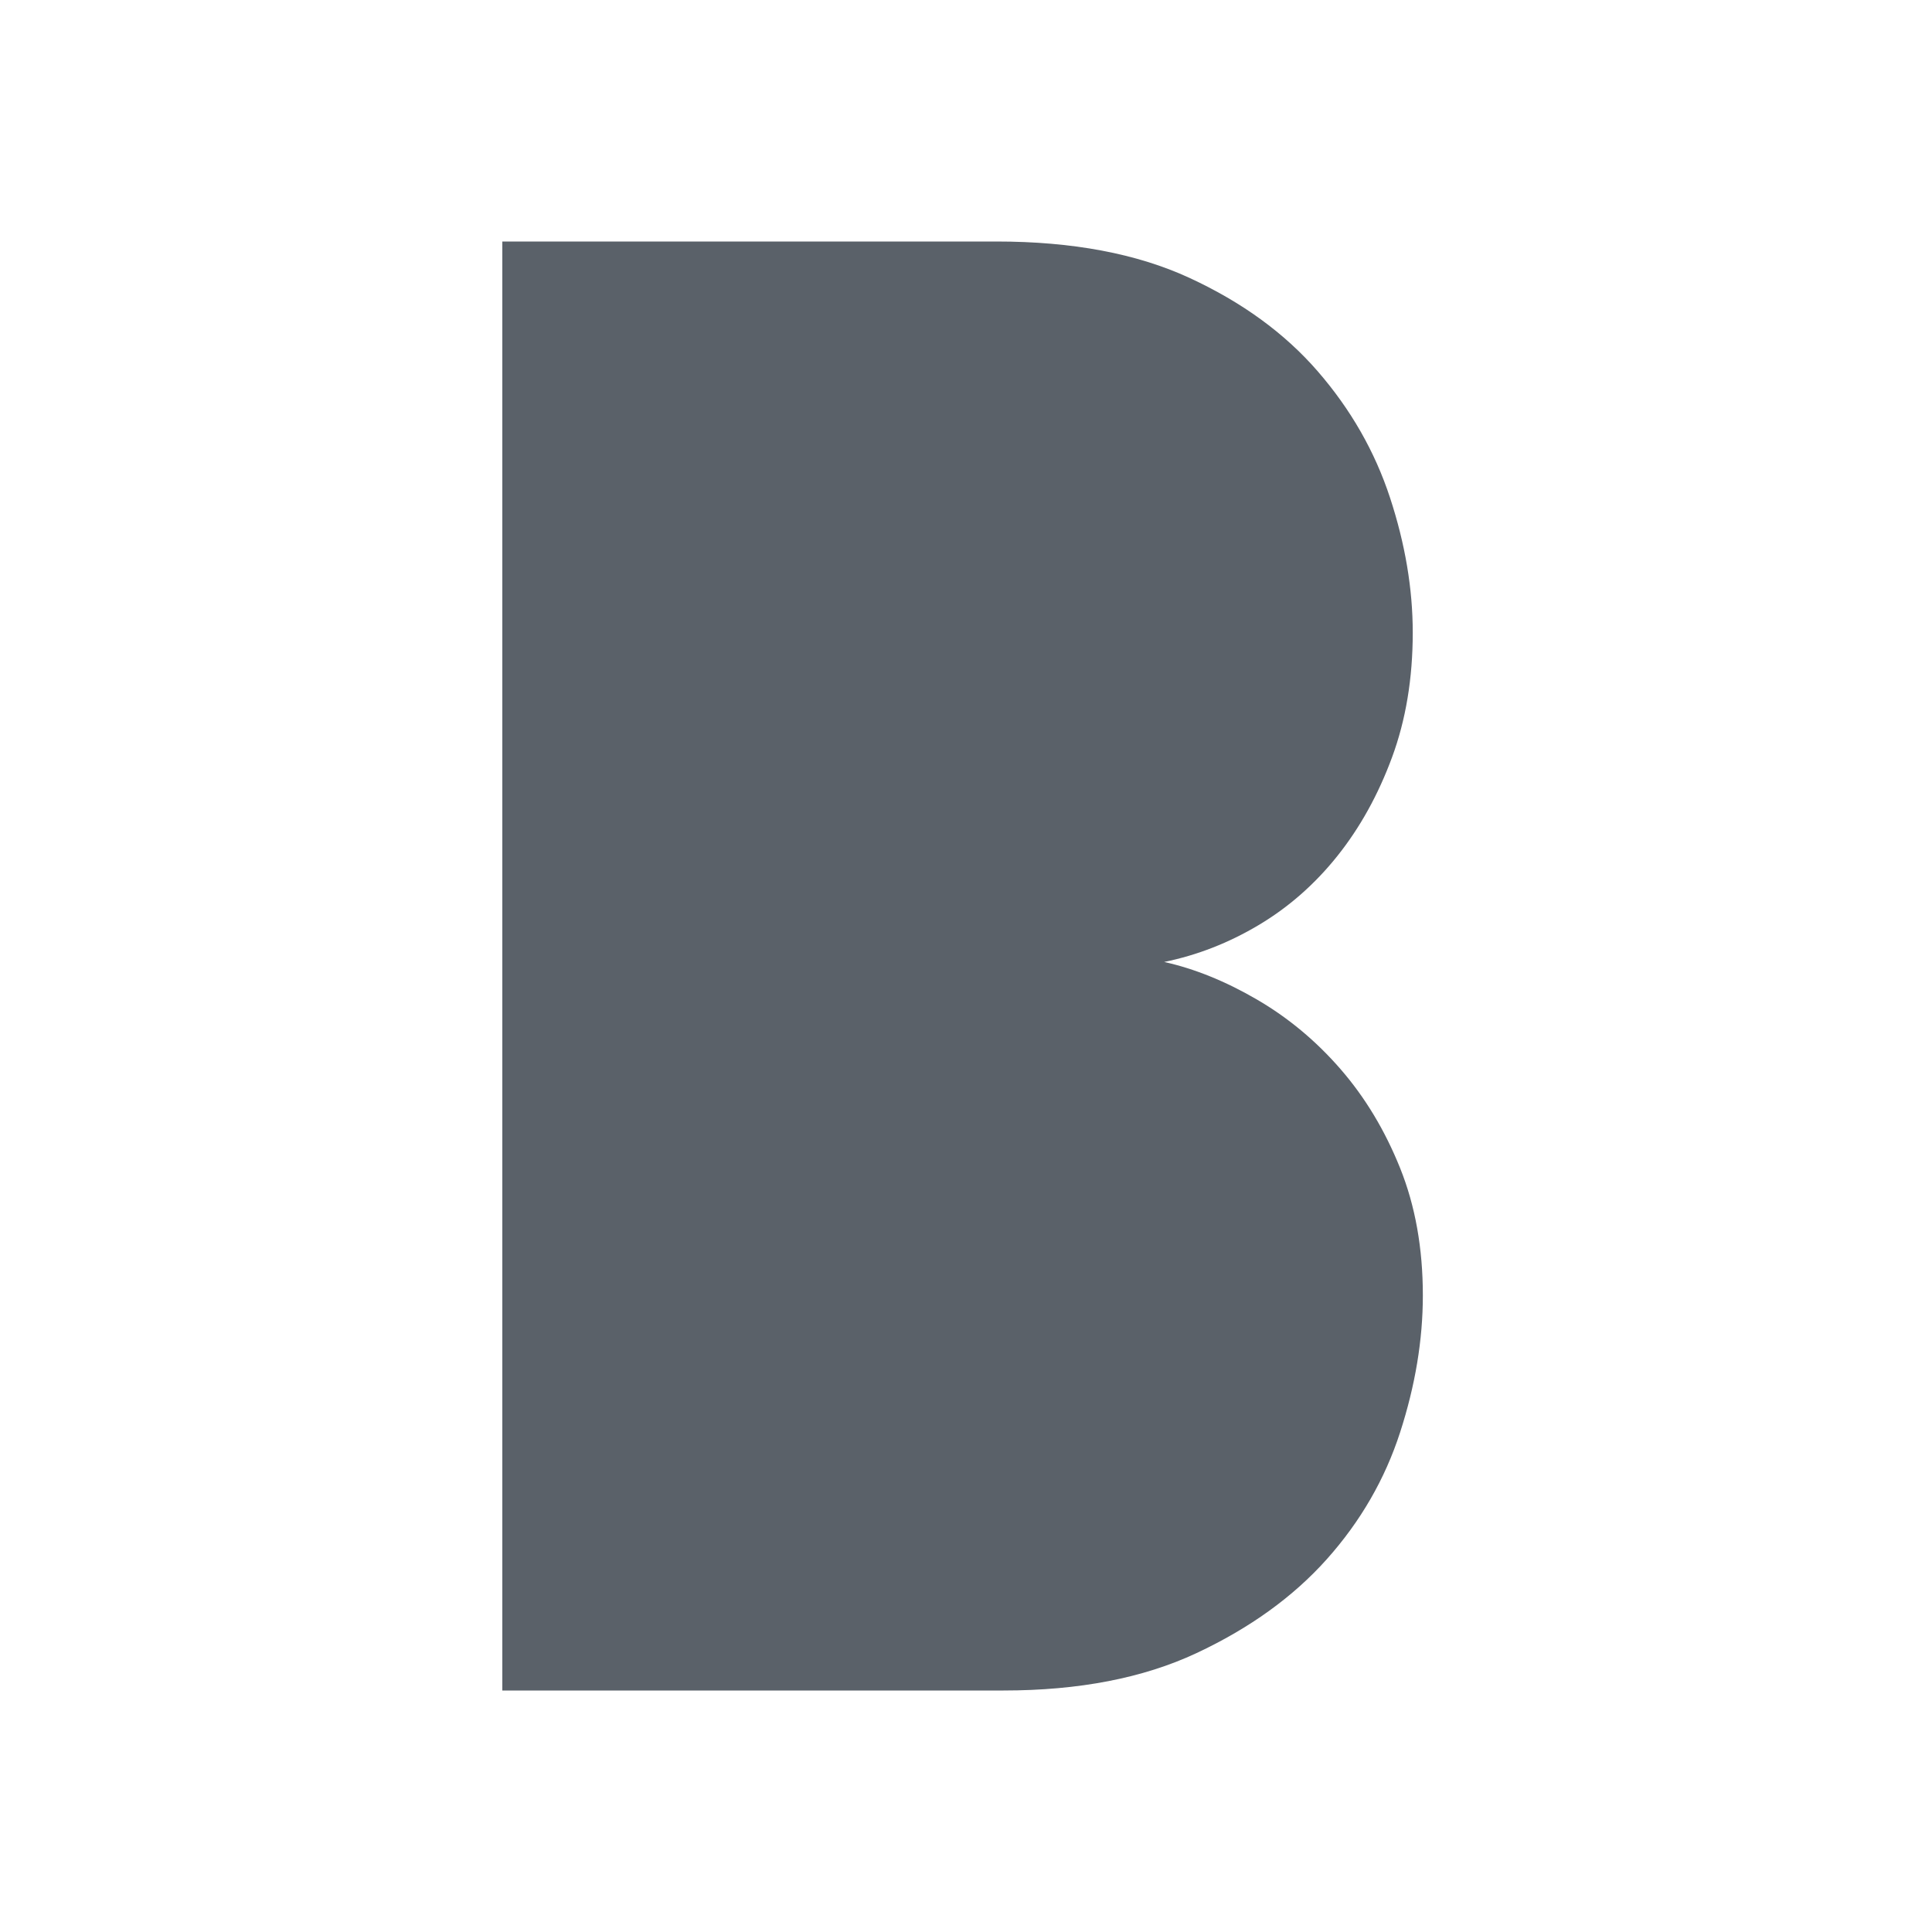 <?xml version="1.0" encoding="UTF-8"?>
<svg width="500px" height="500px" viewBox="0 0 500 500" version="1.1" xmlns="http://www.w3.org/2000/svg" xmlns:xlink="http://www.w3.org/1999/xlink">
    <!-- Generator: Sketch 47 (45396) - http://www.bohemiancoding.com/sketch -->
    <title>Artboard</title>
    <desc>Created with Sketch.</desc>
    <defs></defs>
    <g id="Page-1" stroke="none" stroke-width="1" fill="none" fill-rule="evenodd">
        <g id="Artboard" fill-rule="nonzero" fill="#5A6169">
            <g id="BasicsB" transform="translate(130, 62.5)">
                <path d="M0,375 L0,0 L127.877,0 C147.577,0 164.226,3.138 177.824,9.414 C191.423,15.69 202.493,23.753 211.036,33.604 C219.578,43.454 225.811,54.35 229.733,66.292 C233.656,78.234 235.617,89.871 235.617,101.203 C235.617,113.058 233.83,123.823 230.256,133.499 C226.682,143.175 221.975,151.674 216.135,158.996 C210.295,166.318 203.496,172.289 195.737,176.909 C187.979,181.529 179.829,184.711 171.287,186.454 C179.132,188.197 187.108,191.423 195.214,196.13 C203.321,200.837 210.556,206.851 216.919,214.174 C223.283,221.496 228.426,230.038 232.348,239.801 C236.271,249.564 238.232,260.547 238.232,272.751 C238.232,284.257 236.271,296.069 232.348,308.185 C228.426,320.302 222.106,331.241 213.389,341.004 C204.672,350.767 193.428,358.874 179.655,365.324 C165.882,371.775 149.233,375 129.707,375 L0,375 Z" id="B"></path>
            </g>
        </g>
    </g>
</svg>